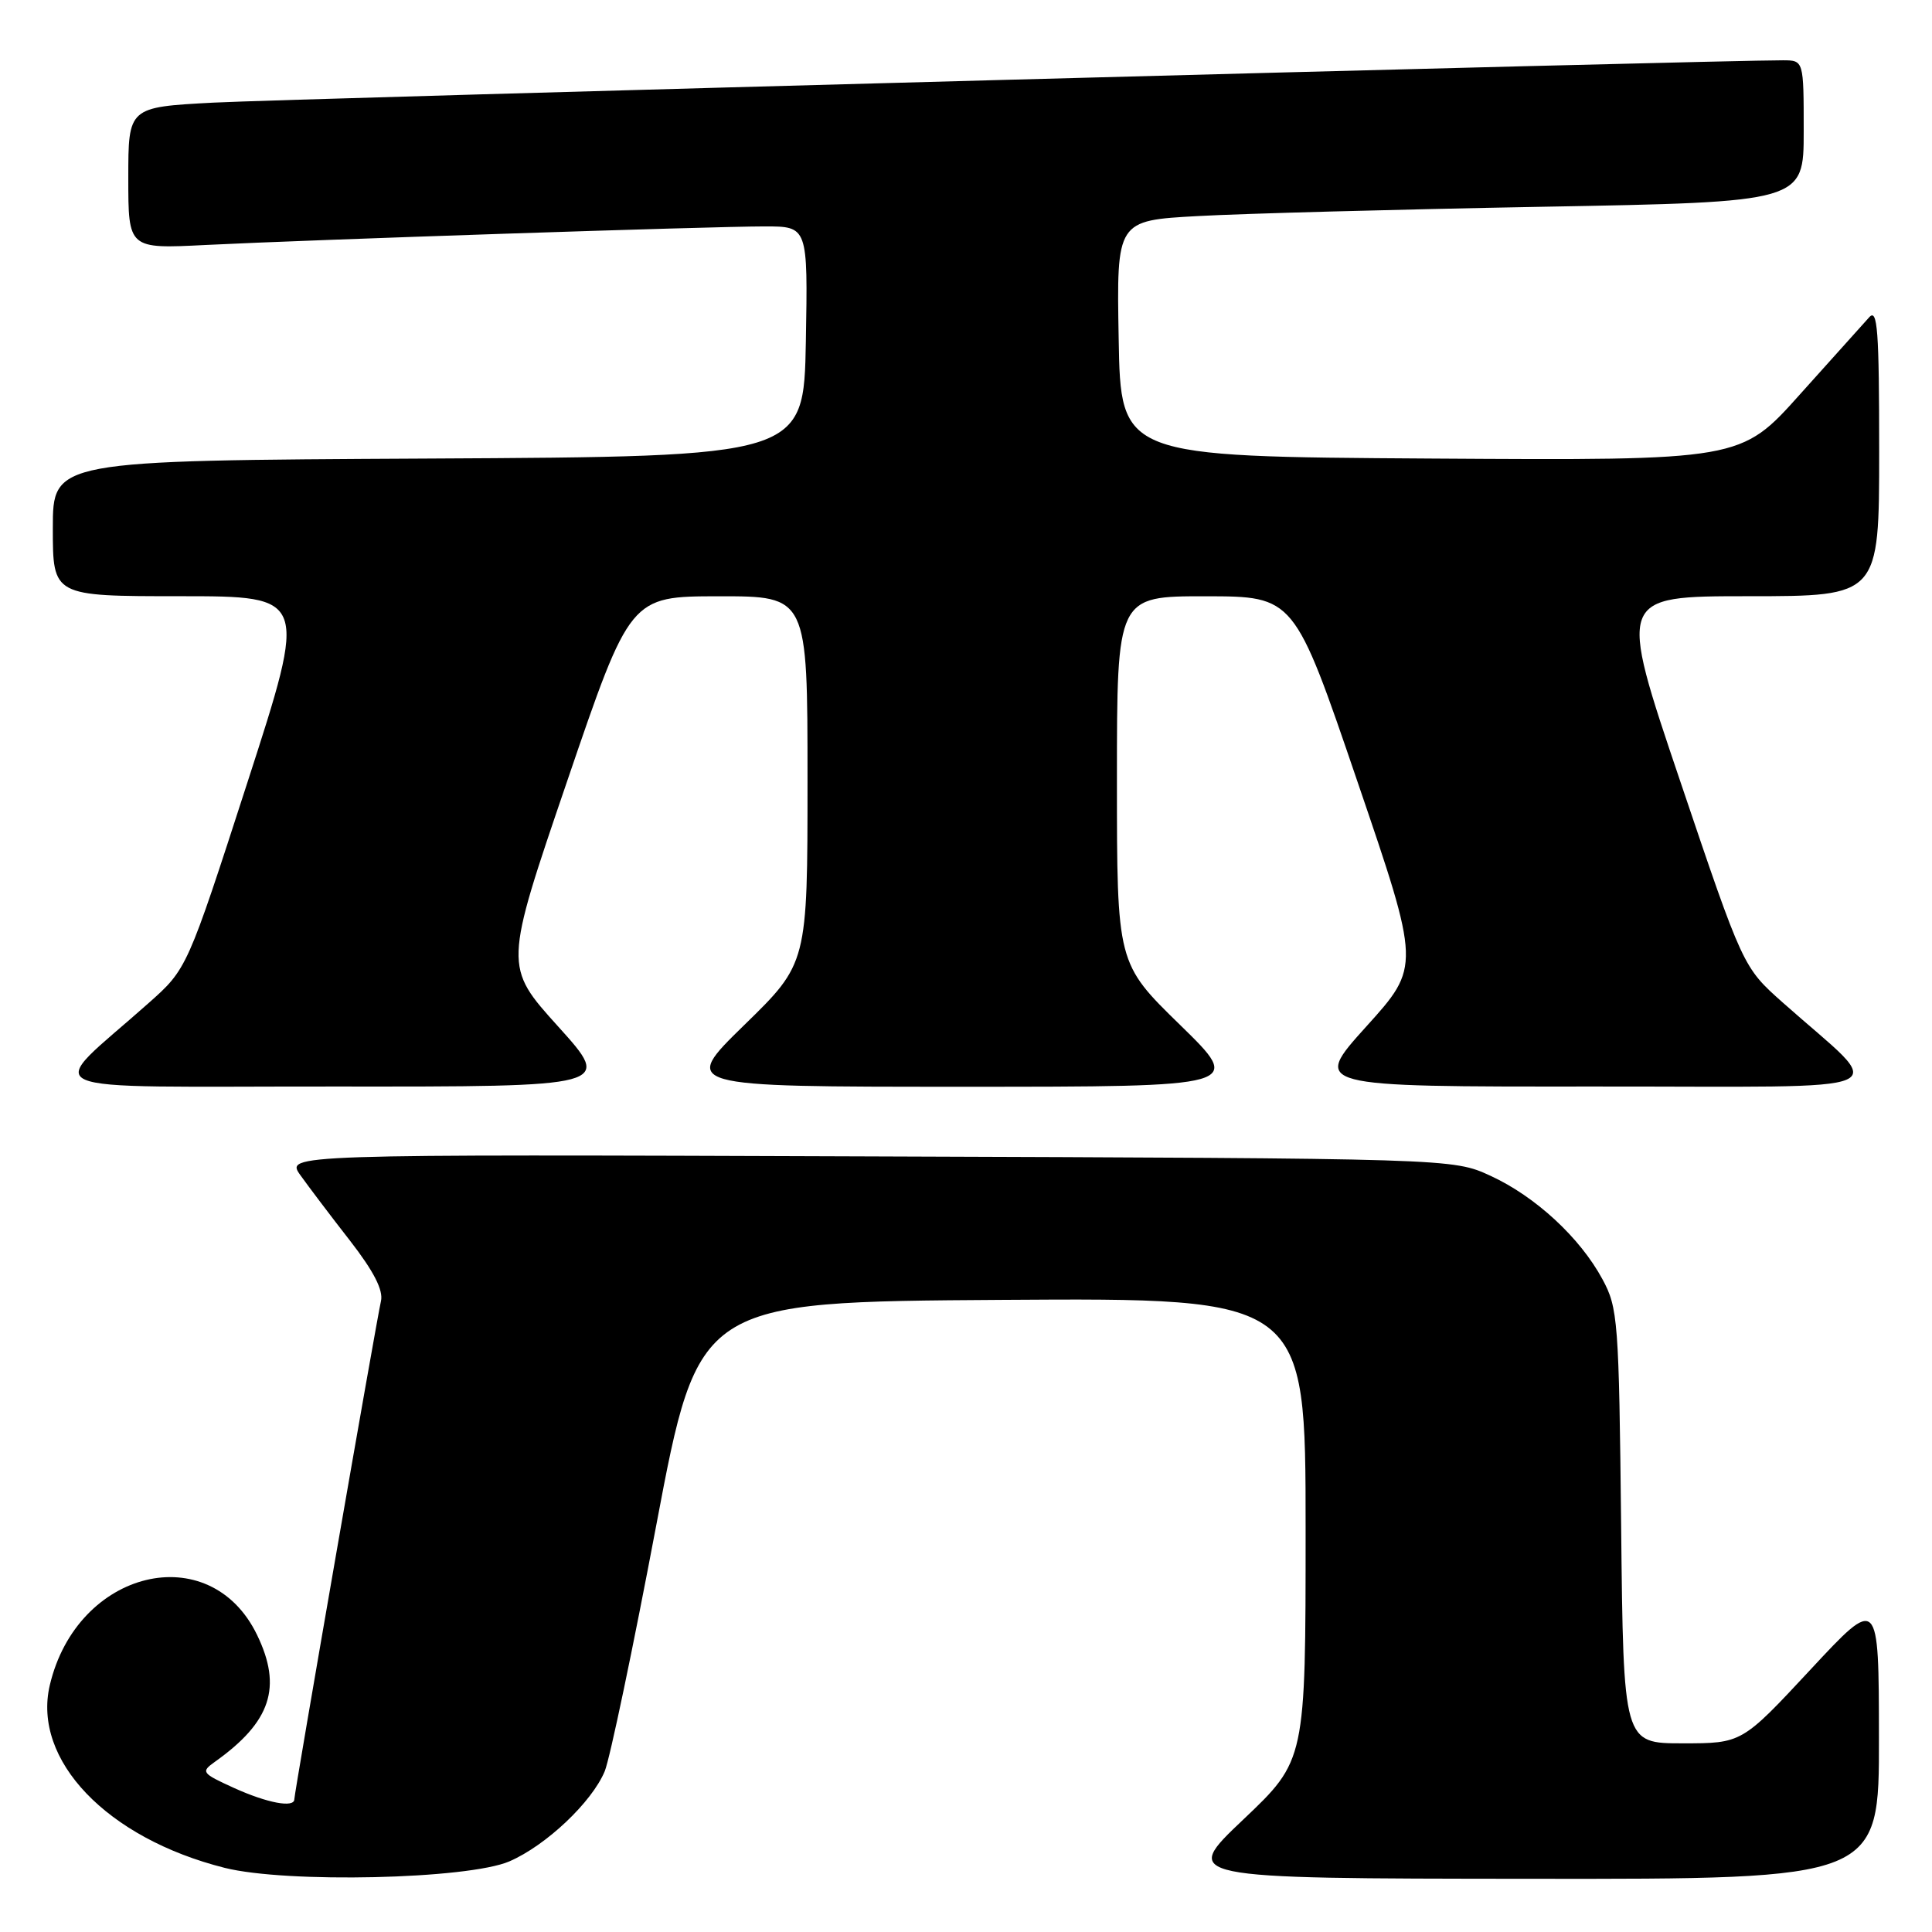 <?xml version="1.0" encoding="UTF-8" standalone="no"?>
<!DOCTYPE svg PUBLIC "-//W3C//DTD SVG 1.1//EN" "http://www.w3.org/Graphics/SVG/1.1/DTD/svg11.dtd" >
<svg xmlns="http://www.w3.org/2000/svg" xmlns:xlink="http://www.w3.org/1999/xlink" version="1.1" viewBox="0 0 256 256">
 <g >
 <path fill="currentColor"
d=" M 67.50 246.64 C 72.37 244.53 78.43 238.79 80.13 234.70 C 80.81 233.04 83.89 218.36 86.96 202.09 C 92.55 172.50 92.55 172.50 132.77 172.24 C 173.00 171.98 173.00 171.98 173.00 202.62 C 173.00 233.26 173.00 233.26 164.75 241.09 C 156.50 248.91 156.50 248.91 202.75 248.95 C 249.00 249.00 249.00 249.00 248.97 230.25 C 248.95 211.50 248.95 211.50 239.88 221.25 C 230.81 231.00 230.81 231.00 222.96 231.00 C 215.11 231.00 215.11 231.00 214.81 202.25 C 214.52 174.98 214.39 173.29 212.33 169.50 C 209.35 163.98 203.45 158.54 197.50 155.80 C 192.50 153.50 192.50 153.50 115.16 153.23 C 37.83 152.95 37.83 152.95 39.81 155.73 C 40.90 157.25 43.85 161.16 46.38 164.40 C 49.53 168.46 50.81 170.96 50.48 172.40 C 49.89 174.95 39.00 237.57 39.00 238.41 C 39.00 239.59 35.41 238.91 31.00 236.91 C 26.70 234.95 26.59 234.79 28.50 233.43 C 35.90 228.16 37.42 223.56 34.06 216.63 C 27.80 203.70 10.21 207.97 6.60 223.29 C 4.26 233.22 14.16 243.57 29.77 247.50 C 37.97 249.56 62.01 249.01 67.50 246.64 Z  M 73.97 136.03 C 66.77 128.06 66.77 128.06 75.14 103.54 C 83.50 79.02 83.50 79.02 95.25 79.01 C 107.00 79.00 107.00 79.00 107.00 103.32 C 107.00 127.65 107.00 127.65 98.62 135.82 C 90.24 144.00 90.24 144.00 127.50 144.00 C 164.76 144.00 164.76 144.00 156.38 135.82 C 148.00 127.65 148.00 127.65 148.00 103.32 C 148.00 79.00 148.00 79.00 159.75 79.01 C 171.50 79.02 171.50 79.02 179.86 103.54 C 188.23 128.06 188.23 128.06 181.03 136.03 C 173.84 144.00 173.84 144.00 211.17 143.97 C 253.20 143.94 250.20 145.27 236.21 132.83 C 230.96 128.16 230.96 128.16 222.66 103.58 C 214.35 79.00 214.35 79.00 231.68 79.00 C 249.00 79.00 249.00 79.00 249.00 59.79 C 249.00 43.77 248.78 40.81 247.68 42.04 C 246.95 42.84 242.82 47.44 238.50 52.26 C 230.66 61.02 230.66 61.02 189.58 60.76 C 148.50 60.50 148.50 60.50 148.23 44.86 C 147.95 29.22 147.95 29.22 158.73 28.63 C 164.65 28.30 185.14 27.75 204.25 27.40 C 239.00 26.77 239.00 26.77 239.00 17.38 C 239.00 8.00 239.00 8.00 236.25 7.99 C 228.43 7.95 37.86 13.09 28.25 13.60 C 17.00 14.20 17.00 14.20 17.00 23.59 C 17.00 32.98 17.00 32.98 27.25 32.46 C 41.14 31.77 94.19 30.00 101.32 30.00 C 107.05 30.00 107.05 30.00 106.78 45.25 C 106.50 60.50 106.50 60.50 56.75 60.76 C 7.00 61.02 7.00 61.02 7.00 70.01 C 7.00 79.00 7.00 79.00 23.88 79.00 C 40.77 79.00 40.77 79.00 32.78 103.69 C 24.79 128.39 24.79 128.39 19.66 132.94 C 5.82 145.25 2.89 143.94 44.33 143.97 C 81.16 144.00 81.16 144.00 73.97 136.03 Z "/>
</g>
</svg>